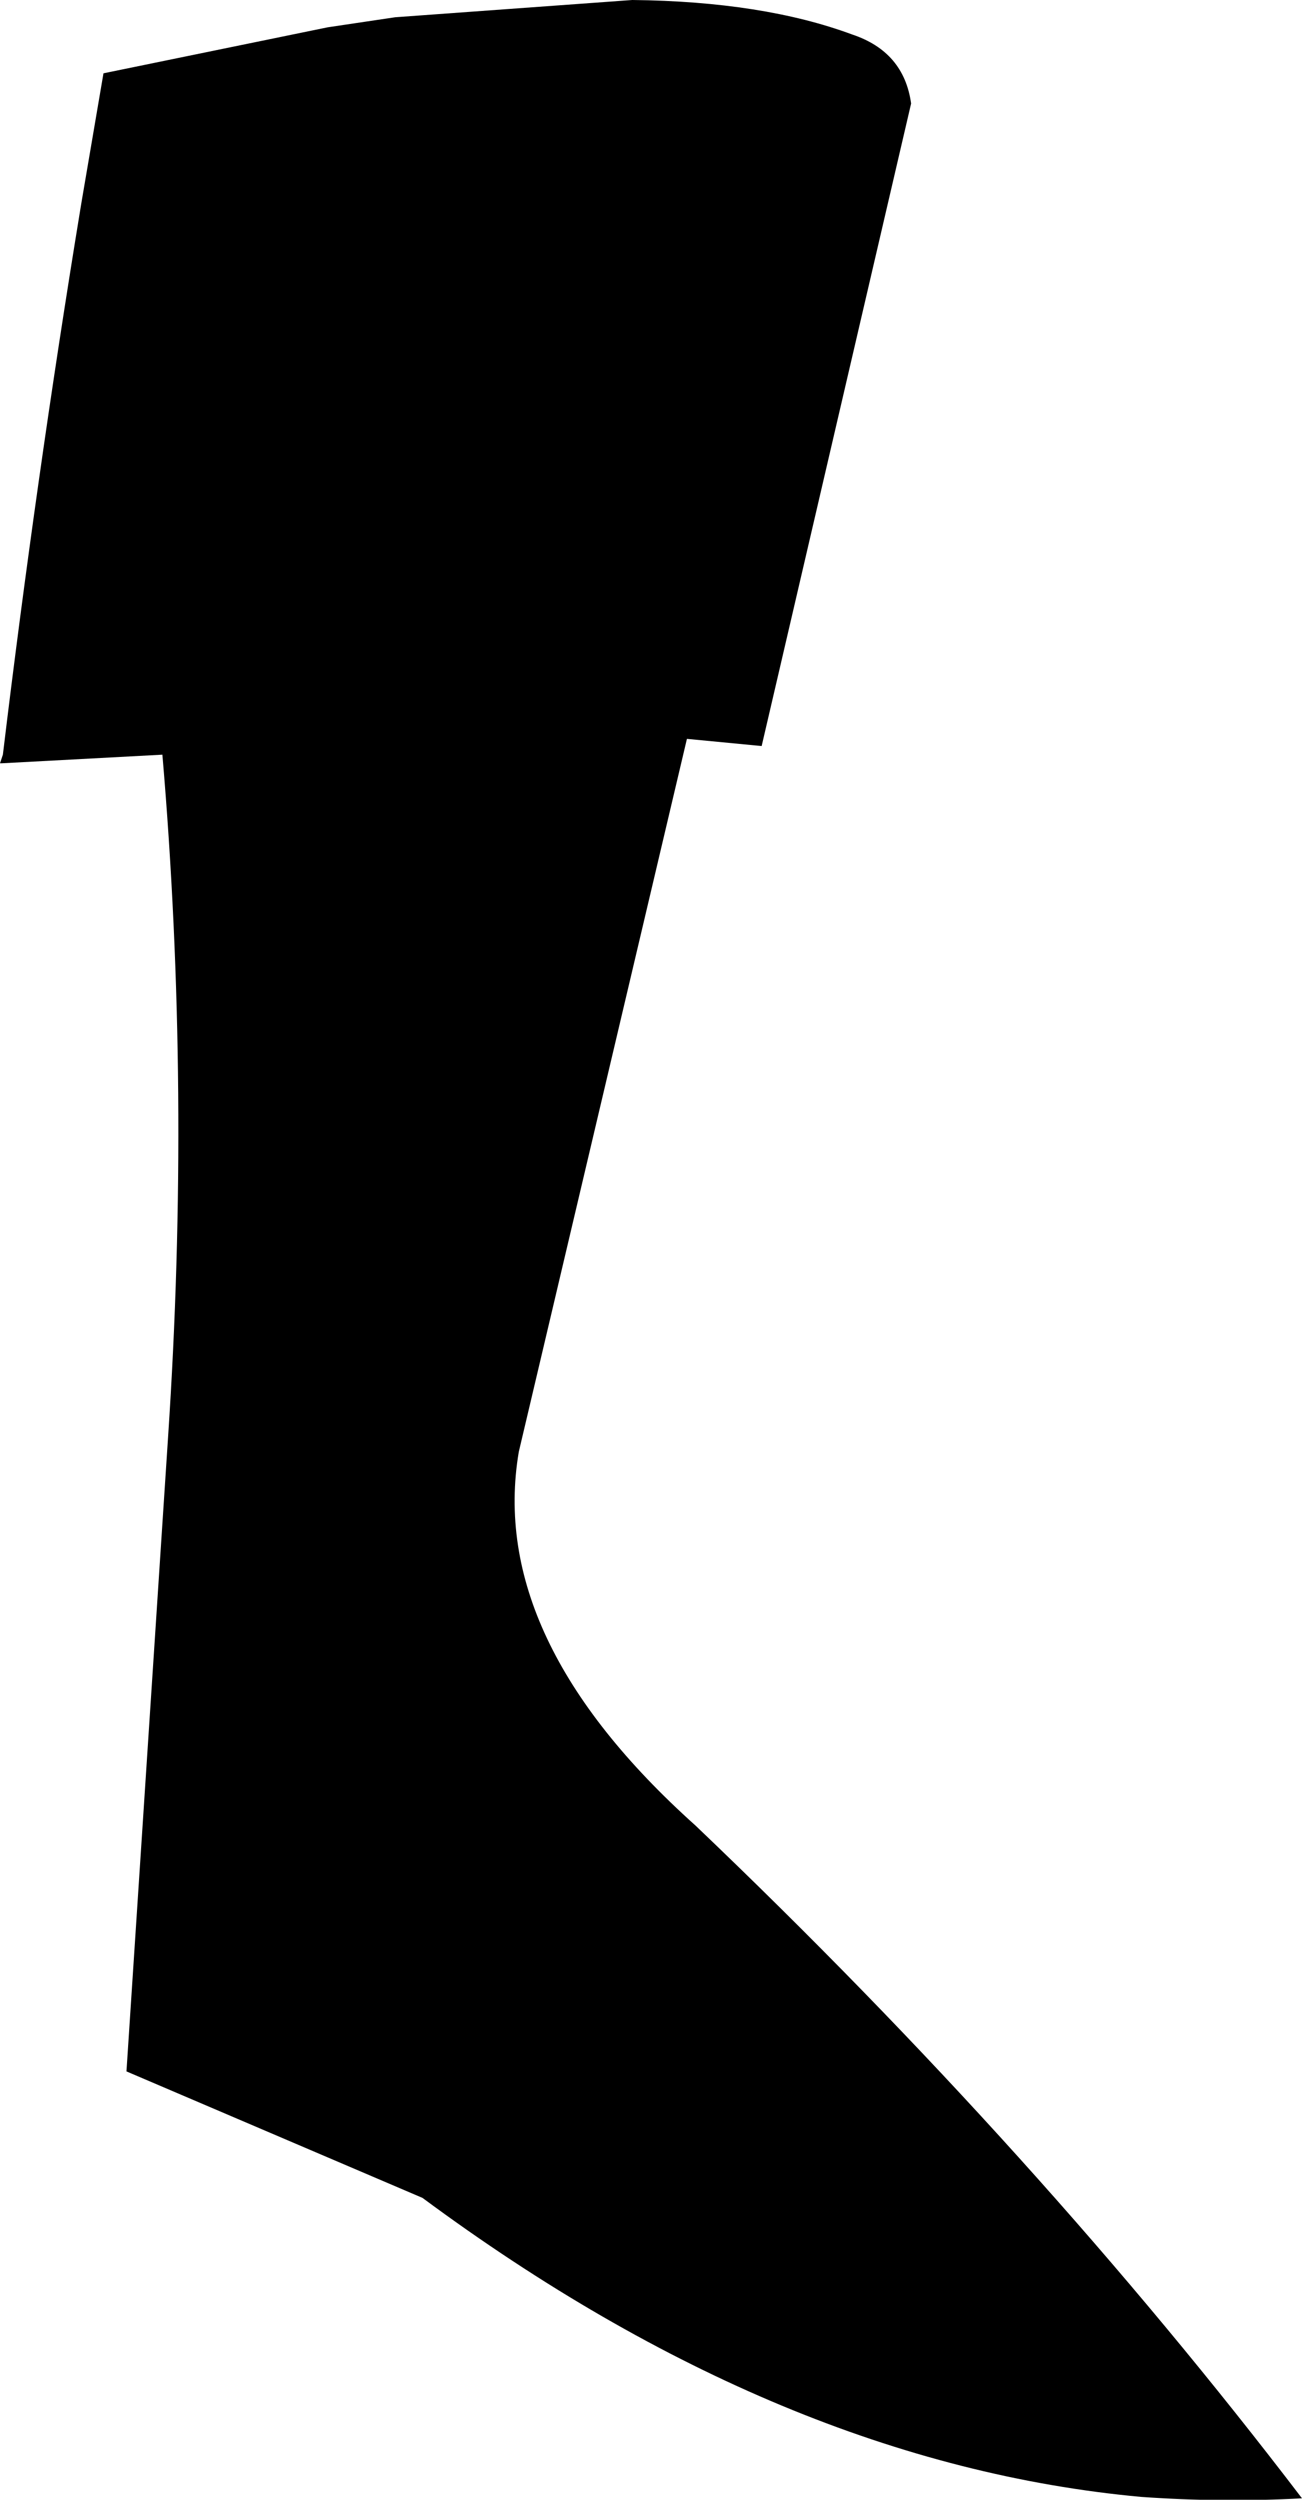 <?xml version="1.0" encoding="UTF-8" standalone="no"?>
<svg xmlns:xlink="http://www.w3.org/1999/xlink" height="86.95px" width="45.3px" xmlns="http://www.w3.org/2000/svg">
  <g transform="matrix(1.0, 0.0, 0.0, 1.0, -186.55, -363.3)">
    <path d="M197.95 364.25 L200.3 363.9 208.55 363.3 Q213.1 363.35 216.2 364.5 218.0 365.1 218.25 366.9 L213.05 389.25 210.45 389.0 204.6 413.8 Q203.5 420.3 210.75 426.8 222.7 438.2 231.85 450.2 229.05 450.35 226.25 450.15 213.75 449.0 201.25 439.75 L190.95 435.35 192.4 413.25 Q193.2 401.25 192.2 389.55 L186.6 389.85 186.55 389.85 186.65 389.55 Q187.8 380.0 189.35 370.55 L189.4 370.25 190.15 365.85 197.95 364.25" fill="#000000" fill-rule="evenodd" stroke="none"/>
  </g>
</svg>
